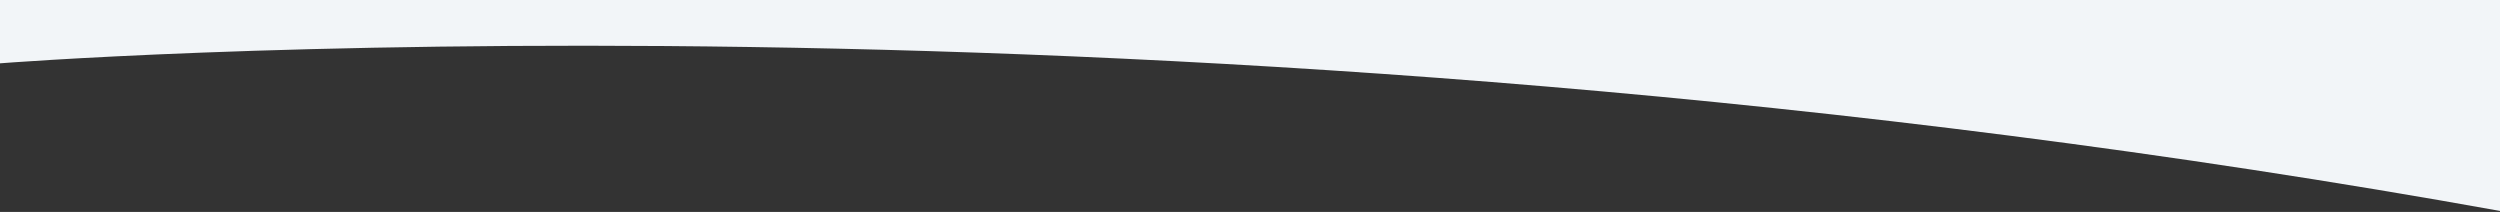 <svg xmlns="http://www.w3.org/2000/svg" xmlns:xlink="http://www.w3.org/1999/xlink" width="1439" height="122" version="1.1" viewBox="0 0 1439 122"><rect x="0" y="0" width="1439" height="122" fill="#333333" stroke="none"/><title>Fill 1</title><desc>Created with Sketch.</desc><defs><path id="path-1" d="M1,4240.137 C1,4240.137 671.41,4293.574 1441,4155 L1441,4276.586 L1,4276.586 L1,4240.137 Z"/></defs><g id="001_home_v1" fill="none" fill-rule="evenodd" stroke="none" stroke-width="1"><g id="001a_VD_home_desktophd_v1-Copy-2" transform="translate(-1, -4155)"><mask id="mask-2" fill="#fff"><use xlink:href="#path-1"/></mask><use id="Fill-1" fill="#F2F5F8" transform="translate(721, 4215.793) scale(-1, 1) rotate(-180) translate(-721, -4215.793)" xlink:href="#path-1"/></g></g></svg>